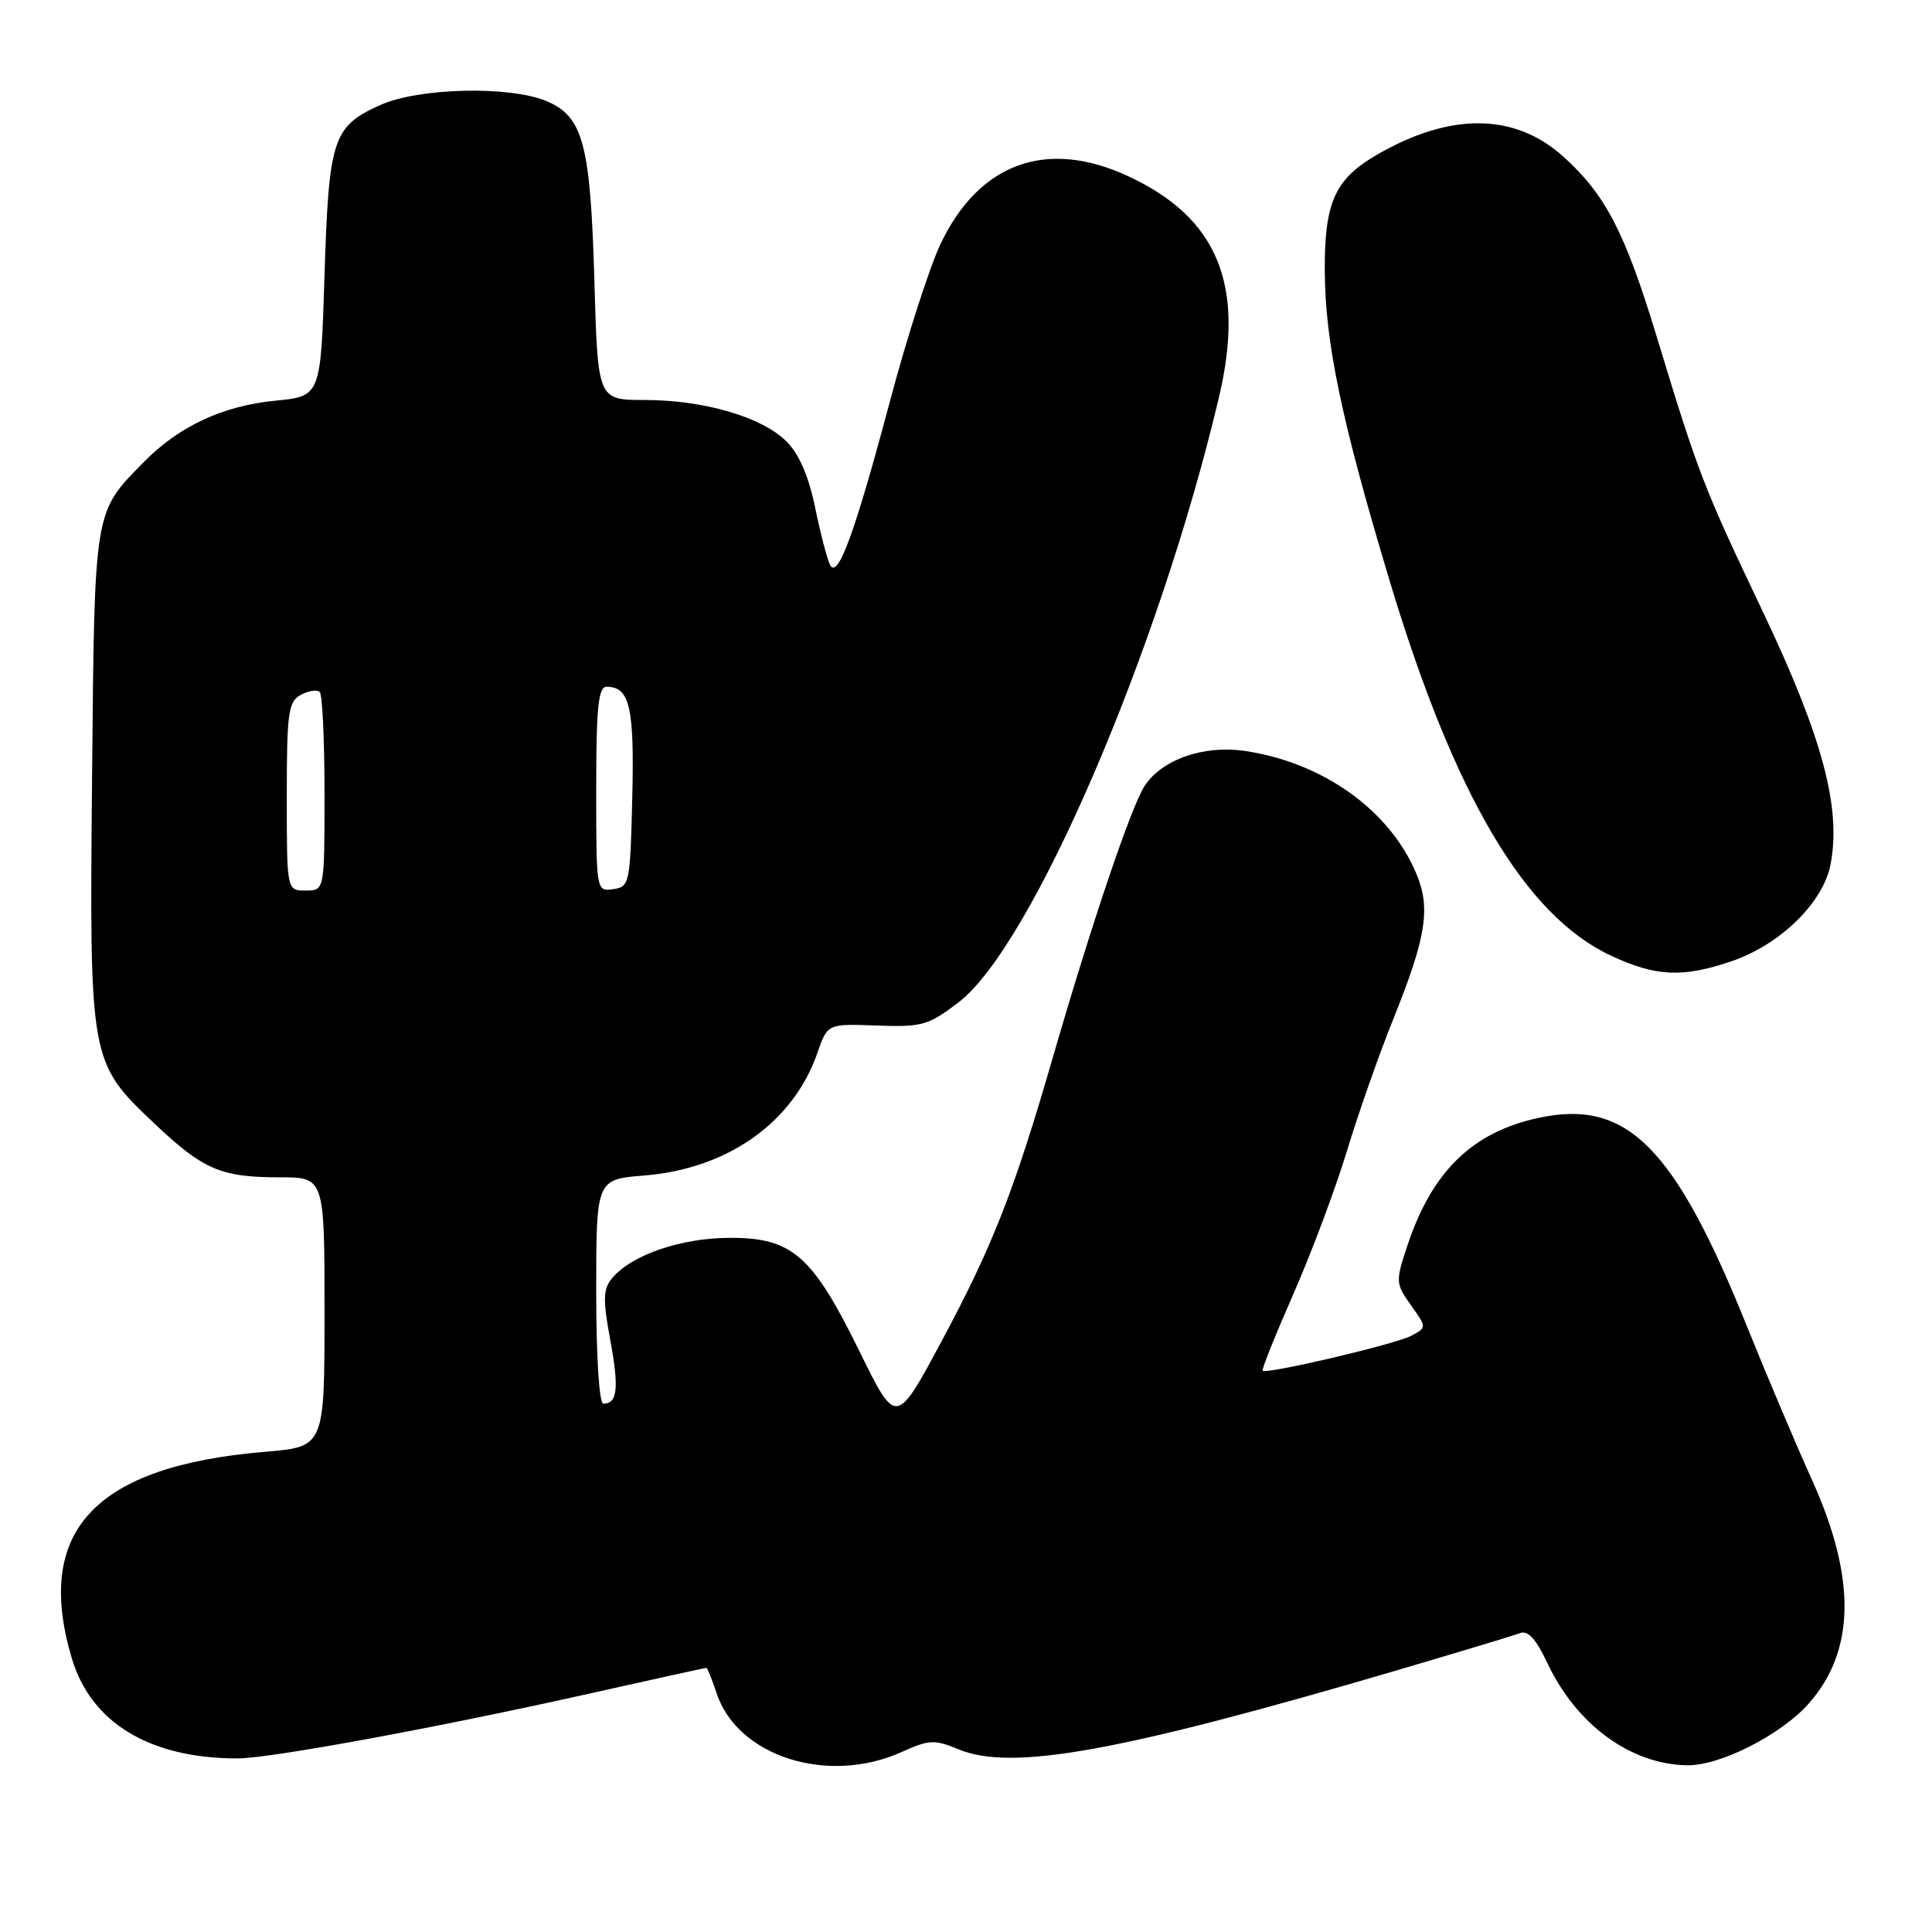 <?xml version="1.0" encoding="UTF-8" standalone="no"?>
<!DOCTYPE svg PUBLIC "-//W3C//DTD SVG 1.1//EN" "http://www.w3.org/Graphics/SVG/1.1/DTD/svg11.dtd" >
<svg xmlns="http://www.w3.org/2000/svg" xmlns:xlink="http://www.w3.org/1999/xlink" version="1.1" viewBox="0 0 256 256">
 <g >
 <path fill="currentColor"
d=" M 119.50 232.14 C 123.11 230.51 123.84 230.47 127.00 231.79 C 134.02 234.71 148.15 232.17 184.71 221.44 C 193.07 218.98 200.59 216.71 201.41 216.40 C 202.46 215.99 203.54 217.18 205.03 220.35 C 208.87 228.51 216.00 233.75 223.50 233.91 C 227.88 234.01 236.03 229.87 239.71 225.68 C 245.83 218.71 245.97 209.14 240.14 196.19 C 237.90 191.23 234.06 182.15 231.59 176.02 C 221.92 151.94 215.62 145.60 203.89 148.12 C 195.11 150.00 189.75 155.21 186.49 165.04 C 184.90 169.82 184.92 170.07 186.95 172.94 C 189.06 175.90 189.06 175.90 187.00 177.00 C 184.95 178.10 167.80 182.13 167.30 181.63 C 167.15 181.49 168.99 176.90 171.39 171.43 C 173.79 165.97 176.98 157.45 178.48 152.50 C 179.98 147.55 182.74 139.68 184.63 135.00 C 188.98 124.19 189.59 120.36 187.69 115.81 C 184.17 107.37 175.33 101.04 164.93 99.50 C 159.48 98.70 153.92 100.65 151.65 104.17 C 149.87 106.92 144.61 122.50 139.54 140.00 C 134.36 157.89 131.56 165.03 124.76 177.73 C 118.74 188.95 118.74 188.95 113.90 179.09 C 107.64 166.33 104.97 163.99 96.67 164.02 C 90.20 164.04 83.64 166.30 81.09 169.39 C 79.91 170.81 79.87 172.18 80.87 177.59 C 82.04 183.96 81.82 186.00 79.94 186.00 C 79.40 186.00 79.00 179.76 79.00 171.14 C 79.00 156.27 79.00 156.27 85.39 155.76 C 96.44 154.87 105.13 148.71 108.32 139.49 C 109.65 135.65 109.65 135.65 116.16 135.89 C 122.17 136.11 123.01 135.87 127.02 132.81 C 136.72 125.40 153.63 86.11 161.52 52.63 C 165.03 37.78 161.38 28.88 149.52 23.36 C 138.71 18.32 129.71 21.58 124.60 32.38 C 123.17 35.41 120.18 44.69 117.97 52.99 C 113.27 70.65 111.01 76.82 109.99 74.86 C 109.61 74.11 108.71 70.69 108.01 67.25 C 107.16 63.12 105.88 60.15 104.22 58.50 C 100.99 55.26 93.26 53.00 85.42 53.00 C 79.21 53.00 79.21 53.00 78.76 37.25 C 78.24 19.05 77.27 15.43 72.40 13.39 C 67.47 11.34 55.40 11.63 50.33 13.94 C 44.09 16.77 43.57 18.38 43.00 36.50 C 42.50 52.50 42.50 52.50 36.50 53.09 C 29.54 53.77 23.76 56.46 19.11 61.17 C 12.41 67.97 12.53 67.22 12.20 102.97 C 11.85 140.65 11.86 140.74 20.49 148.90 C 26.94 155.00 29.27 156.00 37.07 156.00 C 43.00 156.00 43.00 156.00 43.00 173.86 C 43.00 191.71 43.00 191.71 35.14 192.37 C 12.55 194.25 4.50 202.85 9.51 219.72 C 12.05 228.29 19.85 233.00 31.48 233.00 C 35.78 233.00 57.99 228.91 77.92 224.45 C 86.40 222.55 93.45 221.00 93.59 221.00 C 93.73 221.00 94.34 222.51 94.95 224.35 C 97.73 232.76 109.71 236.56 119.50 232.14 Z  M 229.41 127.38 C 235.92 125.16 241.61 119.58 242.57 114.49 C 243.98 106.97 241.47 97.63 233.56 81.00 C 225.67 64.41 225.08 62.89 219.49 44.50 C 215.31 30.76 212.73 25.79 207.17 20.77 C 200.73 14.95 192.21 14.86 182.46 20.50 C 176.88 23.73 175.49 26.81 175.54 35.91 C 175.59 45.42 177.77 55.80 184.12 76.91 C 192.70 105.44 202.09 121.34 213.48 126.64 C 219.42 129.41 222.96 129.57 229.41 127.38 Z  M 38.00 105.54 C 38.00 94.39 38.20 92.96 39.87 92.07 C 40.90 91.52 42.02 91.35 42.37 91.70 C 42.72 92.05 43.00 98.11 43.00 105.17 C 43.00 118.00 43.00 118.00 40.50 118.00 C 38.00 118.00 38.00 118.00 38.00 105.54 Z  M 79.00 104.57 C 79.00 93.71 79.28 91.00 80.38 91.00 C 83.44 91.00 84.07 93.71 83.78 105.64 C 83.51 117.08 83.42 117.51 81.25 117.82 C 79.01 118.14 79.00 118.07 79.00 104.57 Z "/>
</g>
</svg>